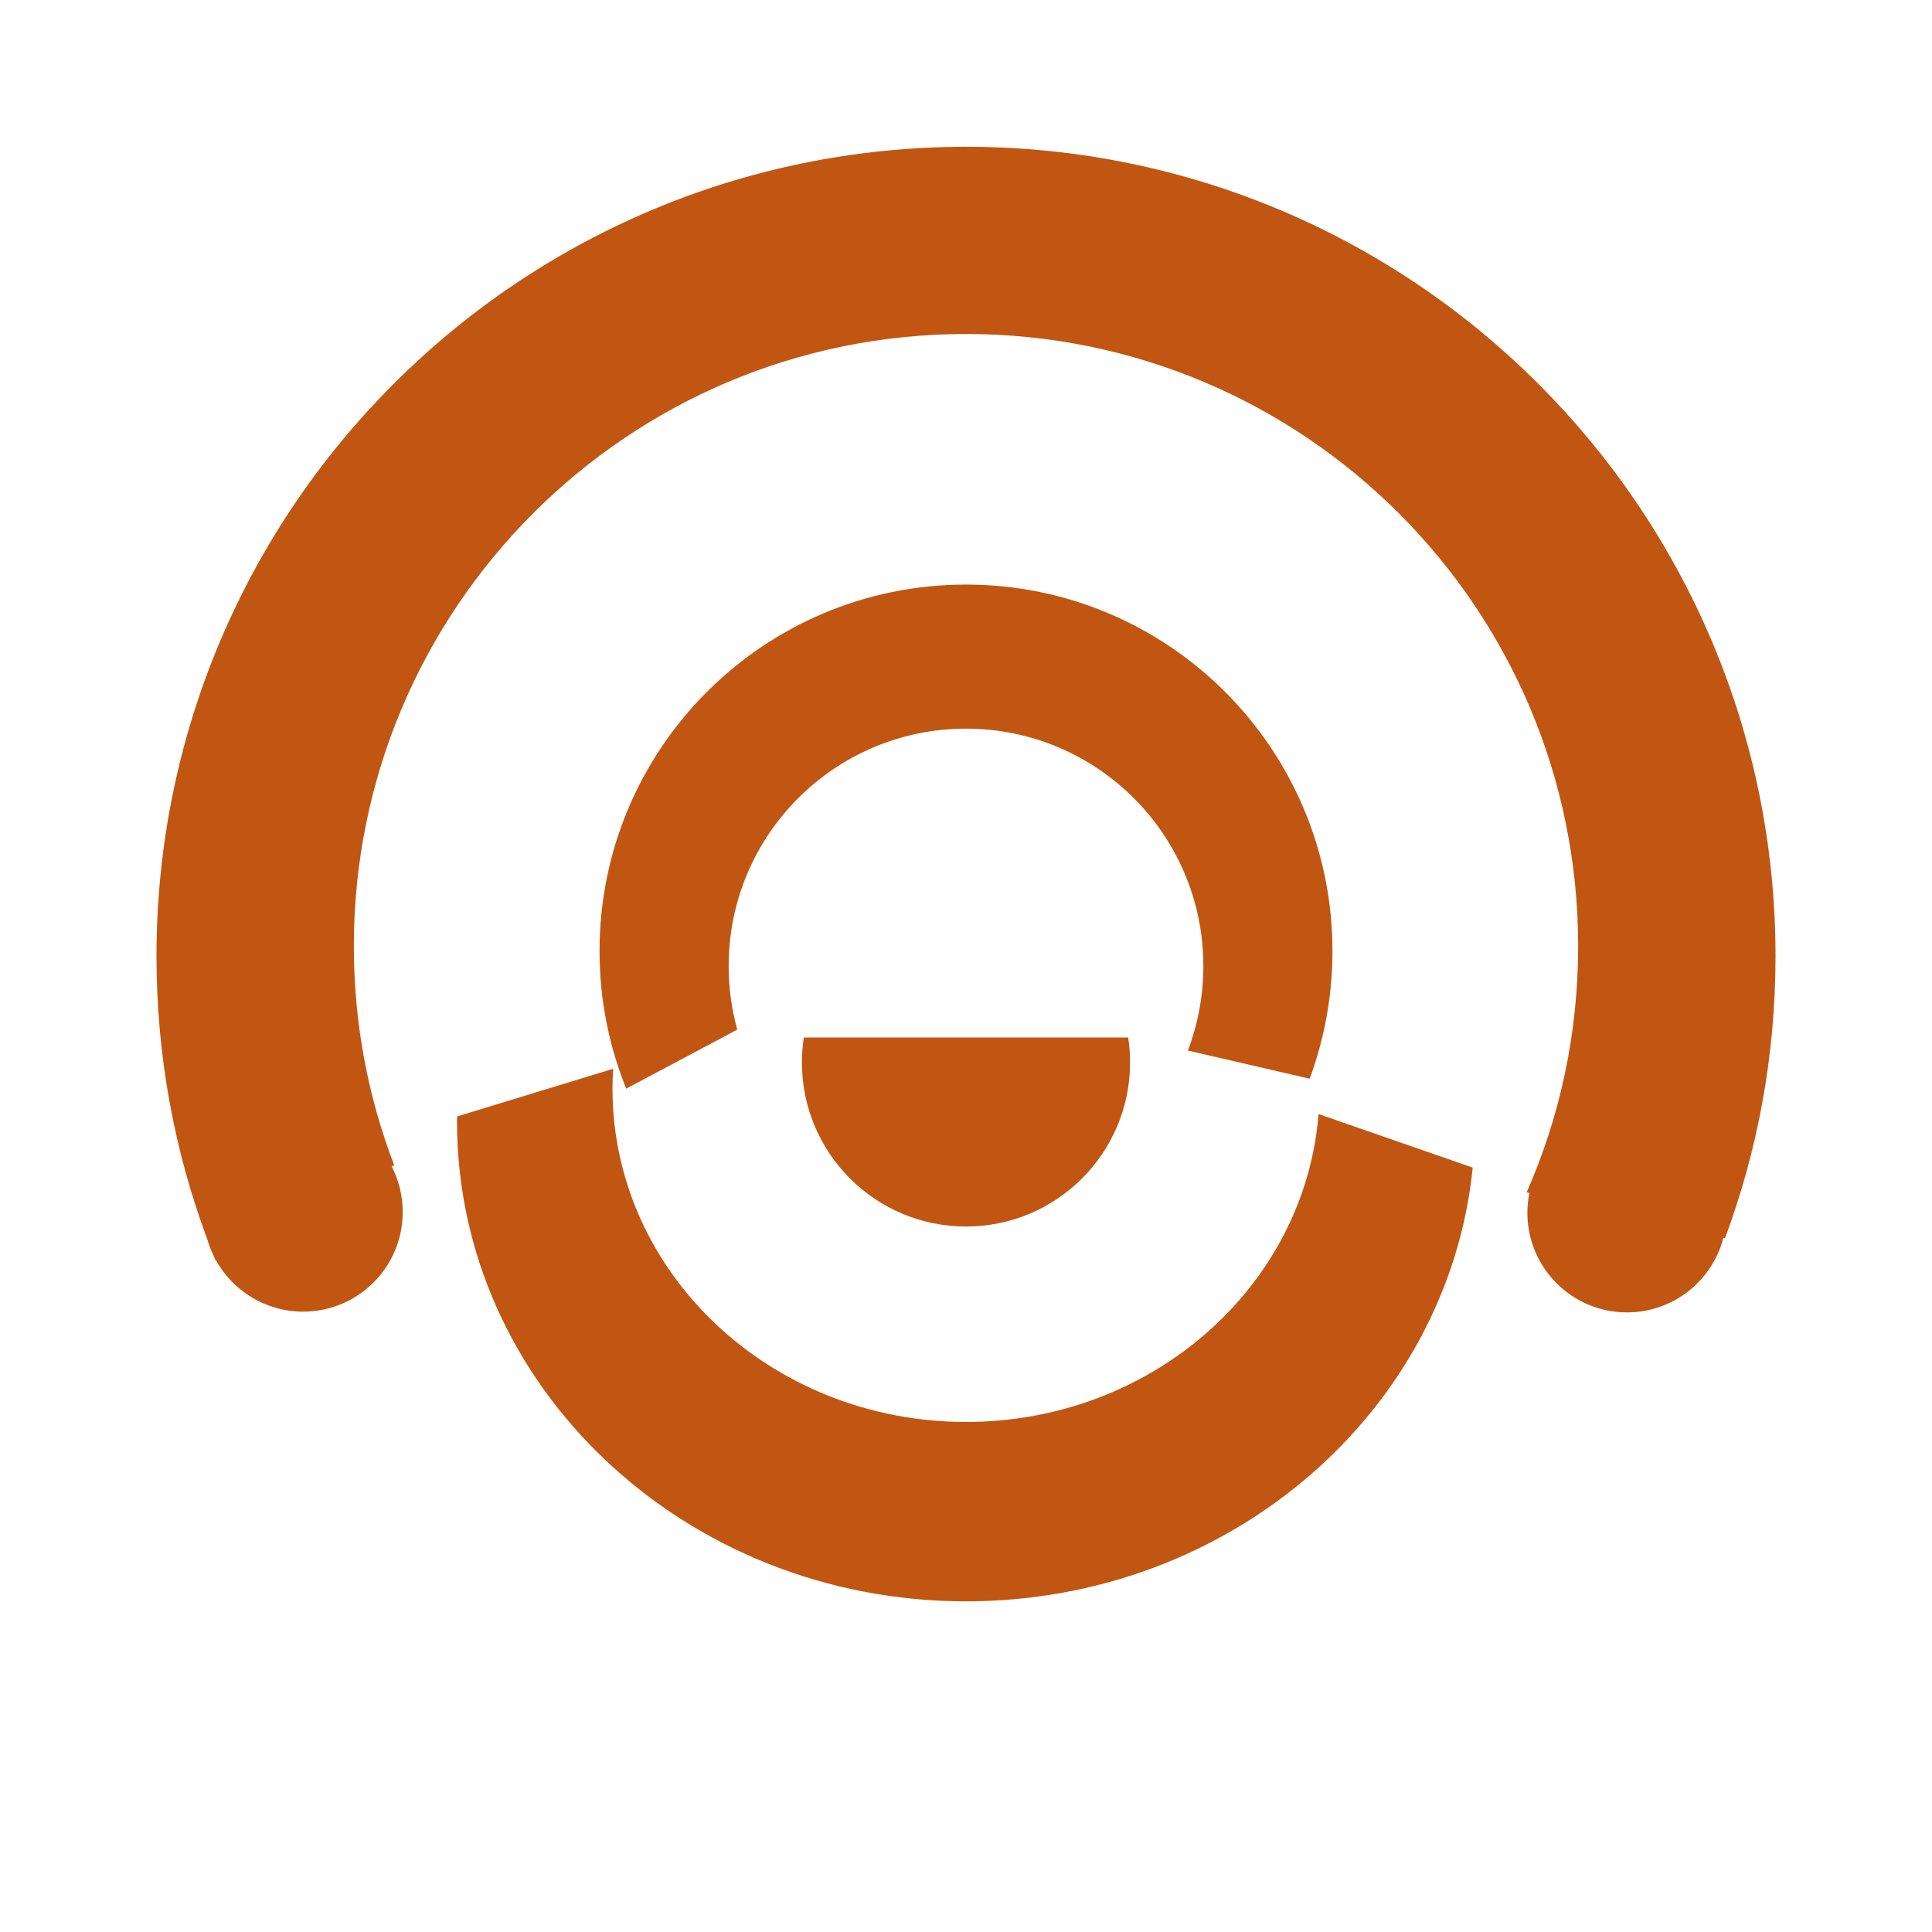 <?xml version="1.0" encoding="UTF-8"?>
<svg width="40px" height="40px" viewBox="0 0 40 40" version="1.1" xmlns="http://www.w3.org/2000/svg" xmlns:xlink="http://www.w3.org/1999/xlink">
    <title>ADB PostgreSQL</title>
    <g id="ADB-PostgreSQL" stroke="none" stroke-width="1" fill="none" fill-rule="evenodd">
        <path d="M20,3.039 C29.256,3.039 36.76,10.543 36.76,19.799 C36.76,21.851 36.391,23.818 35.715,25.635 L35.681,25.627 C35.452,26.516 34.645,27.172 33.685,27.172 C32.546,27.172 31.623,26.249 31.623,25.11 C31.623,24.97 31.637,24.832 31.664,24.699 L31.608,24.686 C32.294,23.127 32.674,21.403 32.674,19.59 C32.674,12.59 27,6.915 20,6.915 C13,6.915 7.326,12.59 7.326,19.59 C7.326,21.187 7.621,22.716 8.161,24.123 L8.11,24.15 C8.255,24.433 8.338,24.754 8.338,25.094 C8.338,26.233 7.415,27.156 6.276,27.156 C5.497,27.156 4.819,26.724 4.468,26.087 L4.461,26.09 L4.427,26.007 C4.372,25.896 4.327,25.78 4.292,25.659 C3.612,23.834 3.24,21.86 3.24,19.799 C3.24,10.543 10.744,3.039 20,3.039 Z" id="形状结合" fill="#C15612"></path>
        <path d="M19.953,22.308 C25.773,22.308 30.492,26.757 30.492,32.245 L30.489,32.348 L27.26,33.334 C27.269,33.198 27.273,33.061 27.273,32.923 C27.273,29.112 23.996,26.022 19.953,26.022 C16.099,26.022 12.94,28.831 12.655,32.397 L9.463,31.288 C9.973,26.249 14.475,22.308 19.953,22.308 Z" id="形状结合" fill="#C15612" transform="translate(19.977, 27.731) rotate(-180) translate(-19.977, -27.731) "></path>
        <path d="M20,12.103 C24.19,12.103 27.587,15.5 27.587,19.69 C27.587,20.62 27.42,21.51 27.115,22.333 L24.593,21.751 C24.801,21.207 24.914,20.617 24.914,20 C24.914,17.286 22.714,15.086 20,15.086 C17.286,15.086 15.086,17.286 15.086,20 C15.086,20.456 15.148,20.898 15.264,21.317 L12.965,22.539 C12.609,21.659 12.413,20.698 12.413,19.69 C12.413,15.5 15.81,12.103 20,12.103 Z" id="形状结合" fill="#C15612"></path>
        <path d="M23.358,21.481 C23.384,21.65 23.397,21.822 23.397,21.997 C23.397,23.873 21.876,25.394 20,25.394 C18.124,25.394 16.603,23.873 16.603,21.997 C16.603,21.822 16.616,21.65 16.642,21.481 Z" id="形状结合" fill="#C15612"></path>
    </g>
</svg>